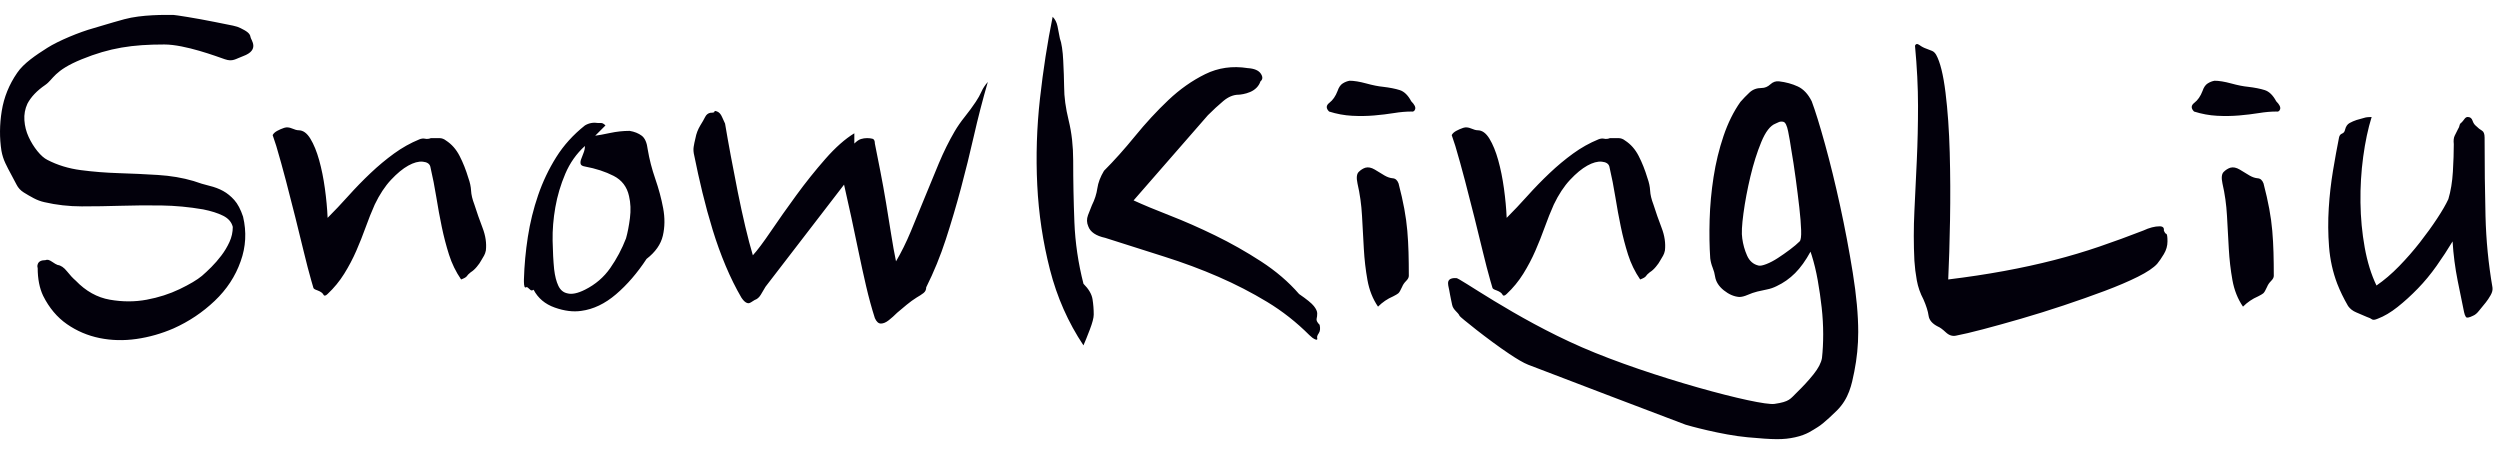 <?xml version="1.0" encoding="UTF-8"?>
<svg width="149px" height="27px" viewBox="0 0 149 27" version="1.1" xmlns="http://www.w3.org/2000/svg" xmlns:xlink="http://www.w3.org/1999/xlink">
    <!-- Generator: Sketch 42 (36781) - http://www.bohemiancoding.com/sketch -->
    <title>SnowKingLiu</title>
    <desc>Created with Sketch.</desc>
    <defs></defs>
    <g id="home" stroke="none" stroke-width="1" fill="none" fill-rule="evenodd">
        <g id="homepage" transform="translate(-20, -23)" fill="#02000B">
            <path d="M95.122,27.852 C95.074,27.996 94.996,28.122 94.888,28.23 C94.78,28.338 94.654,28.422 94.51,28.482 C94.366,28.542 94.228,28.584 94.096,28.608 C93.964,28.632 93.874,28.644 93.826,28.644 C93.514,28.644 93.208,28.77 92.908,29.022 C92.608,29.274 92.302,29.556 91.99,29.868 L87.562,34.944 C88.138,35.208 88.858,35.508 89.722,35.844 C90.586,36.18 91.486,36.576 92.422,37.032 C93.358,37.488 94.27,38.004 95.158,38.58 C96.046,39.156 96.802,39.804 97.426,40.524 C97.882,40.836 98.176,41.076 98.308,41.244 C98.44,41.412 98.506,41.556 98.506,41.676 C98.506,41.796 98.494,41.904 98.47,42 C98.446,42.096 98.506,42.216 98.65,42.36 C98.698,42.576 98.68,42.744 98.596,42.864 C98.512,42.984 98.482,43.08 98.506,43.152 C98.53,43.248 98.488,43.272 98.38,43.224 C98.272,43.176 98.158,43.092 98.038,42.972 C97.27,42.204 96.43,41.544 95.518,40.992 C94.606,40.44 93.64,39.942 92.62,39.498 C91.6,39.054 90.52,38.652 89.38,38.292 C88.24,37.932 87.07,37.56 85.87,37.176 C85.318,37.056 84.982,36.828 84.862,36.492 C84.766,36.276 84.76,36.054 84.844,35.826 C84.928,35.598 85.006,35.4 85.078,35.232 C85.246,34.896 85.354,34.56 85.402,34.224 C85.45,33.888 85.582,33.54 85.798,33.18 C86.398,32.58 87.016,31.89 87.652,31.11 C88.288,30.33 88.948,29.616 89.632,28.968 C90.316,28.32 91.048,27.804 91.828,27.42 C92.608,27.036 93.454,26.916 94.366,27.06 C94.75,27.084 95.008,27.192 95.14,27.384 C95.272,27.576 95.266,27.732 95.122,27.852 Z M24.874,26.531 C23.2,27.212 23.188,27.728 22.696,28.064 C22.204,28.4 21.85,28.772 21.634,29.18 C21.49,29.492 21.43,29.822 21.454,30.17 C21.478,30.518 21.562,30.848 21.706,31.16 C21.85,31.472 22.024,31.754 22.228,32.006 C22.432,32.258 22.63,32.432 22.822,32.528 C23.422,32.84 24.088,33.044 24.82,33.14 C25.552,33.236 26.308,33.296 27.088,33.32 C27.868,33.344 28.642,33.38 29.41,33.428 C30.178,33.476 30.886,33.596 31.534,33.788 C31.87,33.908 32.188,34.004 32.488,34.076 C32.788,34.148 33.058,34.25 33.298,34.382 C33.538,34.514 33.76,34.694 33.964,34.922 C34.168,35.15 34.342,35.48 34.486,35.912 C34.702,36.824 34.654,37.712 34.342,38.576 C34.03,39.464 33.514,40.25 32.794,40.934 C32.074,41.618 31.258,42.164 30.346,42.572 C29.626,42.884 28.888,43.094 28.132,43.202 C27.376,43.31 26.644,43.292 25.936,43.148 C25.228,43.004 24.58,42.728 23.992,42.32 C23.404,41.912 22.93,41.348 22.57,40.628 C22.354,40.172 22.246,39.62 22.246,38.972 C22.222,38.9 22.222,38.828 22.246,38.756 C22.294,38.588 22.45,38.504 22.714,38.504 C22.81,38.456 22.936,38.486 23.092,38.594 C23.248,38.702 23.362,38.768 23.434,38.792 C23.626,38.816 23.812,38.942 23.992,39.17 C24.172,39.398 24.346,39.584 24.514,39.728 C25.114,40.352 25.792,40.73 26.548,40.862 C27.304,40.994 28.036,40.994 28.744,40.862 C29.452,40.73 30.106,40.52 30.706,40.232 C31.306,39.944 31.75,39.68 32.038,39.44 C32.206,39.296 32.392,39.122 32.596,38.918 C32.8,38.714 32.998,38.486 33.19,38.234 C33.382,37.982 33.544,37.712 33.676,37.424 C33.808,37.136 33.874,36.836 33.874,36.524 C33.802,36.236 33.61,36.014 33.298,35.858 C32.986,35.702 32.59,35.576 32.11,35.48 C31.27,35.336 30.442,35.258 29.626,35.246 C28.81,35.234 28.006,35.24 27.214,35.264 C26.422,35.288 25.642,35.3 24.874,35.3 C24.106,35.3 23.362,35.216 22.642,35.048 C22.426,35 22.216,34.922 22.012,34.814 C21.808,34.706 21.61,34.592 21.418,34.472 C21.226,34.352 21.082,34.196 20.986,34.004 C20.89,33.812 20.782,33.608 20.662,33.392 C20.542,33.176 20.428,32.954 20.32,32.726 C20.212,32.498 20.134,32.252 20.086,31.988 C19.966,31.22 19.972,30.428 20.104,29.612 C20.236,28.796 20.542,28.04 21.022,27.344 C21.406,26.768 22.162,26.27 22.822,25.85 C23.482,25.43 24.748,24.907 25.576,24.679 C25.976,24.569 26.442,24.411 27.41,24.146 C28.446,23.863 29.862,23.885 30.346,23.891 C30.444,23.892 31.667,24.079 32.794,24.308 C33.92,24.537 34.064,24.541 34.342,24.679 C34.669,24.841 34.905,24.977 34.931,25.212 C34.95,25.376 35.504,25.976 34.486,26.347 C34.034,26.511 33.874,26.693 33.402,26.531 C32.93,26.369 31.032,25.651 29.791,25.651 C27.883,25.651 26.548,25.85 24.874,26.531 Z M39.526,35.984 C39.934,35.576 40.348,35.138 40.768,34.67 C41.188,34.202 41.626,33.752 42.082,33.32 C42.538,32.888 43.006,32.498 43.486,32.15 C43.966,31.802 44.47,31.52 44.998,31.304 C45.118,31.256 45.232,31.244 45.34,31.268 C45.448,31.292 45.562,31.28 45.682,31.232 L46.186,31.232 C46.33,31.232 46.462,31.28 46.582,31.376 C46.918,31.592 47.188,31.898 47.392,32.294 C47.596,32.69 47.77,33.128 47.914,33.608 C48.01,33.872 48.064,34.124 48.076,34.364 C48.088,34.604 48.154,34.88 48.274,35.192 C48.418,35.648 48.58,36.11 48.76,36.578 C48.94,37.046 49.006,37.496 48.958,37.928 C48.934,38.048 48.898,38.15 48.85,38.234 C48.802,38.318 48.742,38.42 48.67,38.54 C48.622,38.636 48.538,38.756 48.418,38.9 C48.298,39.044 48.178,39.152 48.058,39.224 C47.938,39.32 47.86,39.398 47.824,39.458 C47.788,39.518 47.674,39.584 47.482,39.656 C47.17,39.2 46.93,38.708 46.762,38.18 C46.594,37.652 46.45,37.1 46.33,36.524 C46.21,35.948 46.102,35.36 46.006,34.76 C45.91,34.16 45.79,33.548 45.646,32.924 C45.598,32.756 45.448,32.66 45.196,32.636 C44.944,32.612 44.656,32.69 44.332,32.87 C44.008,33.05 43.666,33.332 43.306,33.716 C42.946,34.1 42.622,34.592 42.334,35.192 C42.142,35.624 41.962,36.074 41.794,36.542 C41.626,37.01 41.44,37.478 41.236,37.946 C41.032,38.414 40.792,38.87 40.516,39.314 C40.24,39.758 39.91,40.16 39.526,40.52 C39.406,40.64 39.322,40.652 39.274,40.556 C39.226,40.46 39.106,40.376 38.914,40.304 C38.77,40.256 38.692,40.208 38.68,40.16 C38.668,40.112 38.626,39.968 38.554,39.728 C38.41,39.224 38.26,38.648 38.104,38 C37.948,37.352 37.78,36.668 37.6,35.948 C37.42,35.228 37.234,34.502 37.042,33.77 C36.85,33.038 36.658,32.348 36.466,31.7 L36.25,31.052 C36.298,30.956 36.388,30.872 36.52,30.8 C36.652,30.728 36.79,30.668 36.934,30.62 C37.078,30.572 37.234,30.584 37.402,30.656 C37.57,30.728 37.702,30.764 37.798,30.764 C38.062,30.764 38.296,30.932 38.5,31.268 C38.704,31.604 38.878,32.03 39.022,32.546 C39.166,33.062 39.28,33.626 39.364,34.238 C39.448,34.85 39.502,35.432 39.526,35.984 Z M56.086,30.476 L55.474,31.088 C55.666,31.064 55.96,31.01 56.356,30.926 C56.752,30.842 57.142,30.8 57.526,30.8 C57.814,30.848 58.054,30.944 58.246,31.088 C58.438,31.232 58.558,31.508 58.606,31.916 C58.702,32.492 58.852,33.074 59.056,33.662 C59.26,34.25 59.416,34.832 59.524,35.408 C59.632,35.984 59.626,36.53 59.506,37.046 C59.386,37.562 59.062,38.024 58.534,38.432 C57.982,39.272 57.376,39.974 56.716,40.538 C56.056,41.102 55.366,41.432 54.646,41.528 C54.166,41.6 53.638,41.534 53.062,41.33 C52.486,41.126 52.066,40.772 51.802,40.268 C51.73,40.316 51.67,40.322 51.622,40.286 C51.574,40.25 51.526,40.208 51.478,40.16 C51.43,40.112 51.388,40.1 51.352,40.124 C51.316,40.148 51.286,40.136 51.262,40.088 C51.238,40.016 51.226,39.92 51.226,39.8 L51.226,39.656 C51.25,38.816 51.328,37.97 51.46,37.118 C51.592,36.266 51.796,35.438 52.072,34.634 C52.348,33.83 52.708,33.074 53.152,32.366 C53.596,31.658 54.166,31.028 54.862,30.476 C55.102,30.332 55.366,30.284 55.654,30.332 L55.834,30.332 C55.906,30.332 55.99,30.38 56.086,30.476 Z M54.862,32.924 C54.718,32.9 54.634,32.852 54.61,32.78 C54.586,32.708 54.592,32.618 54.628,32.51 C54.664,32.402 54.712,32.276 54.772,32.132 C54.832,31.988 54.862,31.844 54.862,31.7 C54.358,32.156 53.968,32.708 53.692,33.356 C53.416,34.004 53.218,34.67 53.098,35.354 C52.978,36.038 52.924,36.704 52.936,37.352 C52.948,38 52.978,38.564 53.026,39.044 C53.074,39.452 53.158,39.782 53.278,40.034 C53.398,40.286 53.578,40.436 53.818,40.484 C54.082,40.556 54.43,40.484 54.862,40.268 C55.486,39.956 55.99,39.524 56.374,38.972 C56.758,38.42 57.07,37.832 57.31,37.208 C57.406,36.872 57.484,36.47 57.544,36.002 C57.604,35.534 57.586,35.096 57.49,34.688 C57.37,34.136 57.064,33.734 56.572,33.482 C56.08,33.23 55.51,33.044 54.862,32.924 Z M78.874,27.884 C78.562,28.964 78.286,30.032 78.046,31.088 C77.806,32.144 77.548,33.188 77.272,34.22 C76.996,35.252 76.696,36.266 76.372,37.262 C76.048,38.258 75.658,39.212 75.202,40.124 C75.202,40.268 75.148,40.382 75.04,40.466 C74.932,40.55 74.794,40.64 74.626,40.736 C74.434,40.856 74.236,41 74.032,41.168 C73.828,41.336 73.642,41.492 73.474,41.636 C73.306,41.804 73.138,41.954 72.97,42.086 C72.802,42.218 72.646,42.284 72.502,42.284 C72.358,42.284 72.238,42.176 72.142,41.96 C71.95,41.36 71.776,40.724 71.62,40.052 C71.464,39.38 71.314,38.696 71.17,38 C71.026,37.304 70.882,36.62 70.738,35.948 C70.594,35.276 70.45,34.628 70.306,34.004 L65.626,40.088 C65.53,40.256 65.434,40.418 65.338,40.574 C65.242,40.73 65.122,40.832 64.978,40.88 C64.93,40.904 64.882,40.934 64.834,40.97 C64.786,41.006 64.732,41.036 64.672,41.06 C64.612,41.084 64.54,41.072 64.456,41.024 C64.372,40.976 64.282,40.88 64.186,40.736 C63.85,40.16 63.538,39.53 63.25,38.846 C62.962,38.162 62.704,37.448 62.476,36.704 C62.248,35.96 62.044,35.216 61.864,34.472 C61.684,33.728 61.522,32.996 61.378,32.276 C61.33,32.084 61.318,31.91 61.342,31.754 C61.366,31.598 61.402,31.424 61.45,31.232 C61.498,30.968 61.594,30.716 61.738,30.476 C61.858,30.284 61.954,30.116 62.026,29.972 C62.098,29.828 62.206,29.744 62.35,29.72 C62.518,29.72 62.596,29.696 62.584,29.648 C62.572,29.6 62.626,29.6 62.746,29.648 C62.866,29.696 62.962,29.804 63.034,29.972 C63.106,30.14 63.166,30.272 63.214,30.368 C63.31,30.944 63.424,31.586 63.556,32.294 C63.688,33.002 63.826,33.716 63.97,34.436 C64.114,35.156 64.264,35.846 64.42,36.506 C64.576,37.166 64.726,37.736 64.87,38.216 C65.134,37.928 65.494,37.448 65.95,36.776 C66.406,36.104 66.91,35.39 67.462,34.634 C68.014,33.878 68.59,33.158 69.19,32.474 C69.79,31.79 70.366,31.28 70.918,30.944 L70.918,31.556 C71.062,31.412 71.194,31.322 71.314,31.286 C71.434,31.25 71.554,31.232 71.674,31.232 C71.794,31.232 71.902,31.244 71.998,31.268 C72.094,31.292 72.142,31.388 72.142,31.556 C72.238,32.036 72.346,32.582 72.466,33.194 C72.586,33.806 72.7,34.436 72.808,35.084 C72.916,35.732 73.018,36.362 73.114,36.974 C73.21,37.586 73.306,38.12 73.402,38.576 C73.714,38.048 74.008,37.454 74.284,36.794 C74.56,36.134 74.836,35.462 75.112,34.778 C75.388,34.094 75.67,33.41 75.958,32.726 C76.246,32.042 76.558,31.412 76.894,30.836 C77.062,30.548 77.266,30.254 77.506,29.954 C77.746,29.654 77.962,29.36 78.154,29.072 C78.298,28.856 78.412,28.652 78.496,28.46 C78.58,28.268 78.706,28.076 78.874,27.884 Z M104.11,29.036 C104.302,29.228 104.38,29.384 104.344,29.504 C104.308,29.624 104.23,29.672 104.11,29.648 C103.798,29.648 103.456,29.678 103.084,29.738 C102.712,29.798 102.316,29.846 101.896,29.882 C101.476,29.918 101.038,29.924 100.582,29.9 C100.126,29.876 99.67,29.792 99.214,29.648 C99.022,29.456 99.028,29.282 99.232,29.126 C99.436,28.97 99.598,28.736 99.718,28.424 C99.79,28.208 99.892,28.058 100.024,27.974 C100.156,27.89 100.294,27.836 100.438,27.812 C100.702,27.812 101.032,27.866 101.428,27.974 C101.824,28.082 102.154,28.148 102.418,28.172 C102.826,28.22 103.162,28.286 103.426,28.37 C103.69,28.454 103.918,28.676 104.11,29.036 Z M103.354,33.932 C103.498,34.484 103.612,34.988 103.696,35.444 C103.78,35.9 103.84,36.338 103.876,36.758 C103.912,37.178 103.936,37.604 103.948,38.036 C103.96,38.468 103.966,38.936 103.966,39.44 C103.966,39.536 103.912,39.638 103.804,39.746 C103.696,39.854 103.618,39.968 103.57,40.088 C103.474,40.304 103.396,40.436 103.336,40.484 C103.276,40.532 103.174,40.592 103.03,40.664 C102.694,40.808 102.394,41.012 102.13,41.276 C101.818,40.82 101.608,40.292 101.5,39.692 C101.392,39.092 101.32,38.468 101.284,37.82 C101.248,37.172 101.212,36.518 101.176,35.858 C101.14,35.198 101.05,34.556 100.906,33.932 C100.834,33.596 100.858,33.368 100.978,33.248 C101.098,33.128 101.23,33.044 101.374,32.996 C101.542,32.948 101.728,32.984 101.932,33.104 C102.136,33.224 102.334,33.344 102.526,33.464 C102.694,33.56 102.856,33.614 103.012,33.626 C103.168,33.638 103.282,33.74 103.354,33.932 Z M109.798,35.984 C110.206,35.576 110.62,35.138 111.04,34.67 C111.46,34.202 111.898,33.752 112.354,33.32 C112.81,32.888 113.278,32.498 113.758,32.15 C114.238,31.802 114.742,31.52 115.27,31.304 C115.39,31.256 115.504,31.244 115.612,31.268 C115.72,31.292 115.834,31.28 115.954,31.232 L116.458,31.232 C116.602,31.232 116.734,31.28 116.854,31.376 C117.19,31.592 117.46,31.898 117.664,32.294 C117.868,32.69 118.042,33.128 118.186,33.608 C118.282,33.872 118.336,34.124 118.348,34.364 C118.36,34.604 118.426,34.88 118.546,35.192 C118.69,35.648 118.852,36.11 119.032,36.578 C119.212,37.046 119.278,37.496 119.23,37.928 C119.206,38.048 119.17,38.15 119.122,38.234 C119.074,38.318 119.014,38.42 118.942,38.54 C118.894,38.636 118.81,38.756 118.69,38.9 C118.57,39.044 118.45,39.152 118.33,39.224 C118.21,39.32 118.132,39.398 118.096,39.458 C118.06,39.518 117.946,39.584 117.754,39.656 C117.442,39.2 117.202,38.708 117.034,38.18 C116.866,37.652 116.722,37.1 116.602,36.524 C116.482,35.948 116.374,35.36 116.278,34.76 C116.182,34.16 116.062,33.548 115.918,32.924 C115.87,32.756 115.72,32.66 115.468,32.636 C115.216,32.612 114.928,32.69 114.604,32.87 C114.28,33.05 113.938,33.332 113.578,33.716 C113.218,34.1 112.894,34.592 112.606,35.192 C112.414,35.624 112.234,36.074 112.066,36.542 C111.898,37.01 111.712,37.478 111.508,37.946 C111.304,38.414 111.064,38.87 110.788,39.314 C110.512,39.758 110.182,40.16 109.798,40.52 C109.678,40.64 109.594,40.652 109.546,40.556 C109.498,40.46 109.378,40.376 109.186,40.304 C109.042,40.256 108.964,40.208 108.952,40.16 C108.94,40.112 108.898,39.968 108.826,39.728 C108.682,39.224 108.532,38.648 108.376,38 C108.22,37.352 108.052,36.668 107.872,35.948 C107.692,35.228 107.506,34.502 107.314,33.77 C107.122,33.038 106.93,32.348 106.738,31.7 L106.522,31.052 C106.57,30.956 106.66,30.872 106.792,30.8 C106.924,30.728 107.062,30.668 107.206,30.62 C107.35,30.572 107.506,30.584 107.674,30.656 C107.842,30.728 107.974,30.764 108.07,30.764 C108.334,30.764 108.568,30.932 108.772,31.268 C108.976,31.604 109.15,32.03 109.294,32.546 C109.438,33.062 109.552,33.626 109.636,34.238 C109.72,34.85 109.774,35.432 109.798,35.984 Z M127.978,29.036 C128.194,29.612 128.458,30.464 128.77,31.592 C129.082,32.72 129.382,33.944 129.67,35.264 C129.958,36.584 130.21,37.916 130.426,39.26 C130.642,40.604 130.75,41.78 130.75,42.788 C130.75,43.58 130.672,44.366 130.516,45.146 C130.36,45.926 130.199,46.748 129.479,47.468 C129.424,47.52 128.714,48.229 128.338,48.454 C128.022,48.642 127.7,48.906 126.988,49.062 C126.275,49.219 125.72,49.203 124.162,49.062 C122.603,48.921 120.567,48.349 120.46,48.311 C120.209,48.221 112.132,45.148 111.076,44.736 C110.803,44.63 110.401,44.391 109.955,44.092 C108.672,43.236 107.02,41.895 106.995,41.833 C106.904,41.606 106.607,41.482 106.546,41.162 C106.485,40.843 106.463,40.805 106.425,40.574 C106.346,40.099 106.314,40.081 106.305,39.902 C106.283,39.506 106.786,39.582 106.791,39.577 C106.896,39.483 110.242,41.939 114.286,43.7 C118.33,45.462 124.861,47.204 125.761,47.072 C126.661,46.941 126.694,46.778 127.078,46.406 C127.462,46.034 127.798,45.668 128.086,45.308 C128.374,44.948 128.542,44.624 128.59,44.336 C128.638,43.904 128.662,43.43 128.662,42.914 C128.662,42.398 128.632,41.87 128.572,41.33 C128.512,40.79 128.434,40.25 128.338,39.71 C128.242,39.17 128.122,38.672 127.978,38.216 L127.906,38 C127.618,38.528 127.312,38.954 126.988,39.278 C126.664,39.602 126.298,39.86 125.89,40.052 C125.698,40.148 125.506,40.214 125.314,40.25 C125.122,40.286 124.93,40.328 124.738,40.376 C124.546,40.424 124.354,40.49 124.162,40.574 C123.97,40.658 123.802,40.7 123.658,40.7 C123.346,40.676 123.04,40.544 122.74,40.304 C122.44,40.064 122.266,39.788 122.218,39.476 C122.194,39.308 122.146,39.134 122.074,38.954 C122.002,38.774 121.954,38.588 121.93,38.396 C121.882,37.7 121.87,36.932 121.894,36.092 C121.918,35.252 121.996,34.406 122.128,33.554 C122.26,32.702 122.458,31.886 122.722,31.106 C122.986,30.326 123.322,29.648 123.73,29.072 C123.898,28.88 124.078,28.694 124.27,28.514 C124.462,28.334 124.702,28.244 124.99,28.244 C125.182,28.244 125.356,28.172 125.512,28.028 C125.668,27.884 125.842,27.824 126.034,27.848 C126.442,27.896 126.814,27.998 127.15,28.154 C127.486,28.31 127.762,28.604 127.978,29.036 Z M126.754,31.88 C126.706,31.544 126.646,31.196 126.574,30.836 C126.502,30.476 126.406,30.284 126.286,30.26 C126.19,30.236 126.1,30.242 126.016,30.278 C125.932,30.314 125.866,30.344 125.818,30.368 C125.506,30.488 125.224,30.854 124.972,31.466 C124.72,32.078 124.504,32.762 124.324,33.518 C124.144,34.274 124.006,35.006 123.91,35.714 C123.814,36.422 123.79,36.92 123.838,37.208 C123.886,37.568 123.982,37.91 124.126,38.234 C124.27,38.558 124.498,38.756 124.81,38.828 C124.906,38.852 125.062,38.822 125.278,38.738 C125.494,38.654 125.722,38.534 125.962,38.378 C126.202,38.222 126.442,38.054 126.682,37.874 C126.922,37.694 127.114,37.532 127.258,37.388 C127.33,37.316 127.36,37.094 127.348,36.722 C127.336,36.35 127.3,35.9 127.24,35.372 C127.18,34.844 127.108,34.268 127.024,33.644 C126.94,33.02 126.85,32.432 126.754,31.88 Z M136.114,39.656 C137.29,39.512 138.4,39.344 139.444,39.152 C140.488,38.96 141.478,38.744 142.414,38.504 C143.35,38.264 144.256,37.994 145.132,37.694 C146.008,37.394 146.878,37.076 147.742,36.74 C148.102,36.572 148.426,36.488 148.714,36.488 C148.906,36.488 148.99,36.572 148.966,36.74 C149.014,36.86 149.062,36.926 149.11,36.938 C149.158,36.95 149.182,37.1 149.182,37.388 C149.182,37.652 149.11,37.904 148.966,38.144 C148.822,38.384 148.69,38.576 148.57,38.72 C148.354,38.96 147.97,39.218 147.418,39.494 C146.866,39.77 146.206,40.052 145.438,40.34 C144.67,40.628 143.854,40.916 142.99,41.204 C142.126,41.492 141.28,41.756 140.452,41.996 C139.624,42.236 138.868,42.446 138.184,42.626 C137.5,42.806 136.966,42.932 136.582,43.004 C136.366,43.052 136.162,42.986 135.97,42.806 C135.778,42.626 135.622,42.512 135.502,42.464 C135.166,42.296 134.98,42.08 134.944,41.816 C134.908,41.552 134.806,41.228 134.638,40.844 C134.446,40.484 134.314,40.106 134.242,39.71 C134.17,39.314 134.122,38.924 134.098,38.54 C134.05,37.556 134.05,36.572 134.098,35.588 C134.146,34.604 134.194,33.59 134.242,32.546 C134.29,31.502 134.314,30.422 134.314,29.306 C134.314,28.19 134.254,26.996 134.134,25.724 C134.182,25.604 134.272,25.592 134.404,25.688 C134.536,25.784 134.674,25.856 134.818,25.904 C134.938,25.952 135.046,25.994 135.142,26.03 C135.238,26.066 135.322,26.144 135.394,26.264 C135.634,26.696 135.82,27.446 135.952,28.514 C136.084,29.582 136.168,30.776 136.204,32.096 C136.24,33.416 136.246,34.754 136.222,36.11 C136.198,37.466 136.162,38.648 136.114,39.656 Z M155.662,29.036 C155.854,29.228 155.932,29.384 155.896,29.504 C155.86,29.624 155.782,29.672 155.662,29.648 C155.35,29.648 155.008,29.678 154.636,29.738 C154.264,29.798 153.868,29.846 153.448,29.882 C153.028,29.918 152.59,29.924 152.134,29.9 C151.678,29.876 151.222,29.792 150.766,29.648 C150.574,29.456 150.58,29.282 150.784,29.126 C150.988,28.97 151.15,28.736 151.27,28.424 C151.342,28.208 151.444,28.058 151.576,27.974 C151.708,27.89 151.846,27.836 151.99,27.812 C152.254,27.812 152.584,27.866 152.98,27.974 C153.376,28.082 153.706,28.148 153.97,28.172 C154.378,28.22 154.714,28.286 154.978,28.37 C155.242,28.454 155.47,28.676 155.662,29.036 Z M154.906,33.932 C155.05,34.484 155.164,34.988 155.248,35.444 C155.332,35.9 155.392,36.338 155.428,36.758 C155.464,37.178 155.488,37.604 155.5,38.036 C155.512,38.468 155.518,38.936 155.518,39.44 C155.518,39.536 155.464,39.638 155.356,39.746 C155.248,39.854 155.17,39.968 155.122,40.088 C155.026,40.304 154.948,40.436 154.888,40.484 C154.828,40.532 154.726,40.592 154.582,40.664 C154.246,40.808 153.946,41.012 153.682,41.276 C153.37,40.82 153.16,40.292 153.052,39.692 C152.944,39.092 152.872,38.468 152.836,37.82 C152.8,37.172 152.764,36.518 152.728,35.858 C152.692,35.198 152.602,34.556 152.458,33.932 C152.386,33.596 152.41,33.368 152.53,33.248 C152.65,33.128 152.782,33.044 152.926,32.996 C153.094,32.948 153.28,32.984 153.484,33.104 C153.688,33.224 153.886,33.344 154.078,33.464 C154.246,33.56 154.408,33.614 154.564,33.626 C154.72,33.638 154.834,33.74 154.906,33.932 Z M168.082,31.196 C168.082,32.876 168.1,34.436 168.136,35.876 C168.172,37.316 168.31,38.732 168.55,40.124 C168.574,40.268 168.538,40.424 168.442,40.592 C168.346,40.76 168.25,40.904 168.154,41.024 C168.01,41.192 167.878,41.354 167.758,41.51 C167.638,41.666 167.518,41.768 167.398,41.816 C167.158,41.936 167.014,41.96 166.966,41.888 C166.918,41.816 166.882,41.72 166.858,41.6 C166.762,41.144 166.636,40.526 166.48,39.746 C166.324,38.966 166.222,38.18 166.174,37.388 C165.886,37.868 165.568,38.354 165.22,38.846 C164.872,39.338 164.5,39.788 164.104,40.196 C163.708,40.604 163.306,40.97 162.898,41.294 C162.49,41.618 162.094,41.852 161.71,41.996 C161.542,42.068 161.428,42.08 161.368,42.032 C161.308,41.984 161.206,41.936 161.062,41.888 C160.846,41.792 160.636,41.702 160.432,41.618 C160.228,41.534 160.066,41.408 159.946,41.24 C159.682,40.784 159.466,40.34 159.298,39.908 C159.034,39.212 158.872,38.48 158.812,37.712 C158.752,36.944 158.746,36.176 158.794,35.408 C158.842,34.64 158.926,33.896 159.046,33.176 C159.166,32.456 159.286,31.796 159.406,31.196 C159.43,31.076 159.49,30.998 159.586,30.962 C159.682,30.926 159.742,30.848 159.766,30.728 C159.814,30.536 159.904,30.404 160.036,30.332 C160.168,30.26 160.306,30.2 160.45,30.152 C160.642,30.104 160.792,30.062 160.9,30.026 C161.008,29.99 161.158,29.972 161.35,29.972 C161.134,30.668 160.966,31.46 160.846,32.348 C160.726,33.236 160.672,34.142 160.684,35.066 C160.696,35.99 160.78,36.884 160.936,37.748 C161.092,38.612 161.326,39.368 161.638,40.016 C162.094,39.704 162.544,39.32 162.988,38.864 C163.432,38.408 163.846,37.934 164.23,37.442 C164.614,36.95 164.956,36.476 165.256,36.02 C165.556,35.564 165.778,35.18 165.922,34.868 C166.066,34.388 166.156,33.842 166.192,33.23 C166.228,32.618 166.246,32.072 166.246,31.592 C166.222,31.376 166.24,31.208 166.3,31.088 L166.498,30.692 C166.546,30.62 166.576,30.548 166.588,30.476 C166.6,30.404 166.642,30.344 166.714,30.296 C166.762,30.248 166.816,30.182 166.876,30.098 C166.936,30.014 167.002,29.972 167.074,29.972 C167.218,29.972 167.314,30.044 167.362,30.188 C167.41,30.332 167.482,30.44 167.578,30.512 C167.698,30.632 167.812,30.722 167.92,30.782 C168.028,30.842 168.082,30.98 168.082,31.196 Z M83.422,28.176 C83.422,28.776 83.512,29.442 83.692,30.174 C83.872,30.906 83.962,31.704 83.962,32.568 C83.962,33.792 83.986,35.016 84.034,36.24 C84.082,37.464 84.262,38.688 84.574,39.912 C84.886,40.224 85.066,40.53 85.114,40.83 C85.162,41.13 85.186,41.436 85.186,41.748 C85.186,41.94 85.108,42.24 84.952,42.648 C84.796,43.056 84.67,43.368 84.574,43.584 C83.662,42.216 82.996,40.71 82.576,39.066 C82.156,37.422 81.904,35.742 81.82,34.026 C81.736,32.31 81.79,30.594 81.982,28.878 C82.174,27.162 82.426,25.536 82.738,24 C82.882,24.144 82.978,24.33 83.026,24.558 C83.074,24.786 83.122,25.032 83.17,25.296 C83.218,25.416 83.26,25.596 83.296,25.836 C83.332,26.076 83.356,26.334 83.368,26.61 L83.404,27.438 C83.416,27.714 83.422,27.96 83.422,28.176 Z" id="SnowKingLiu"></path>
        </g>
    </g>
</svg>